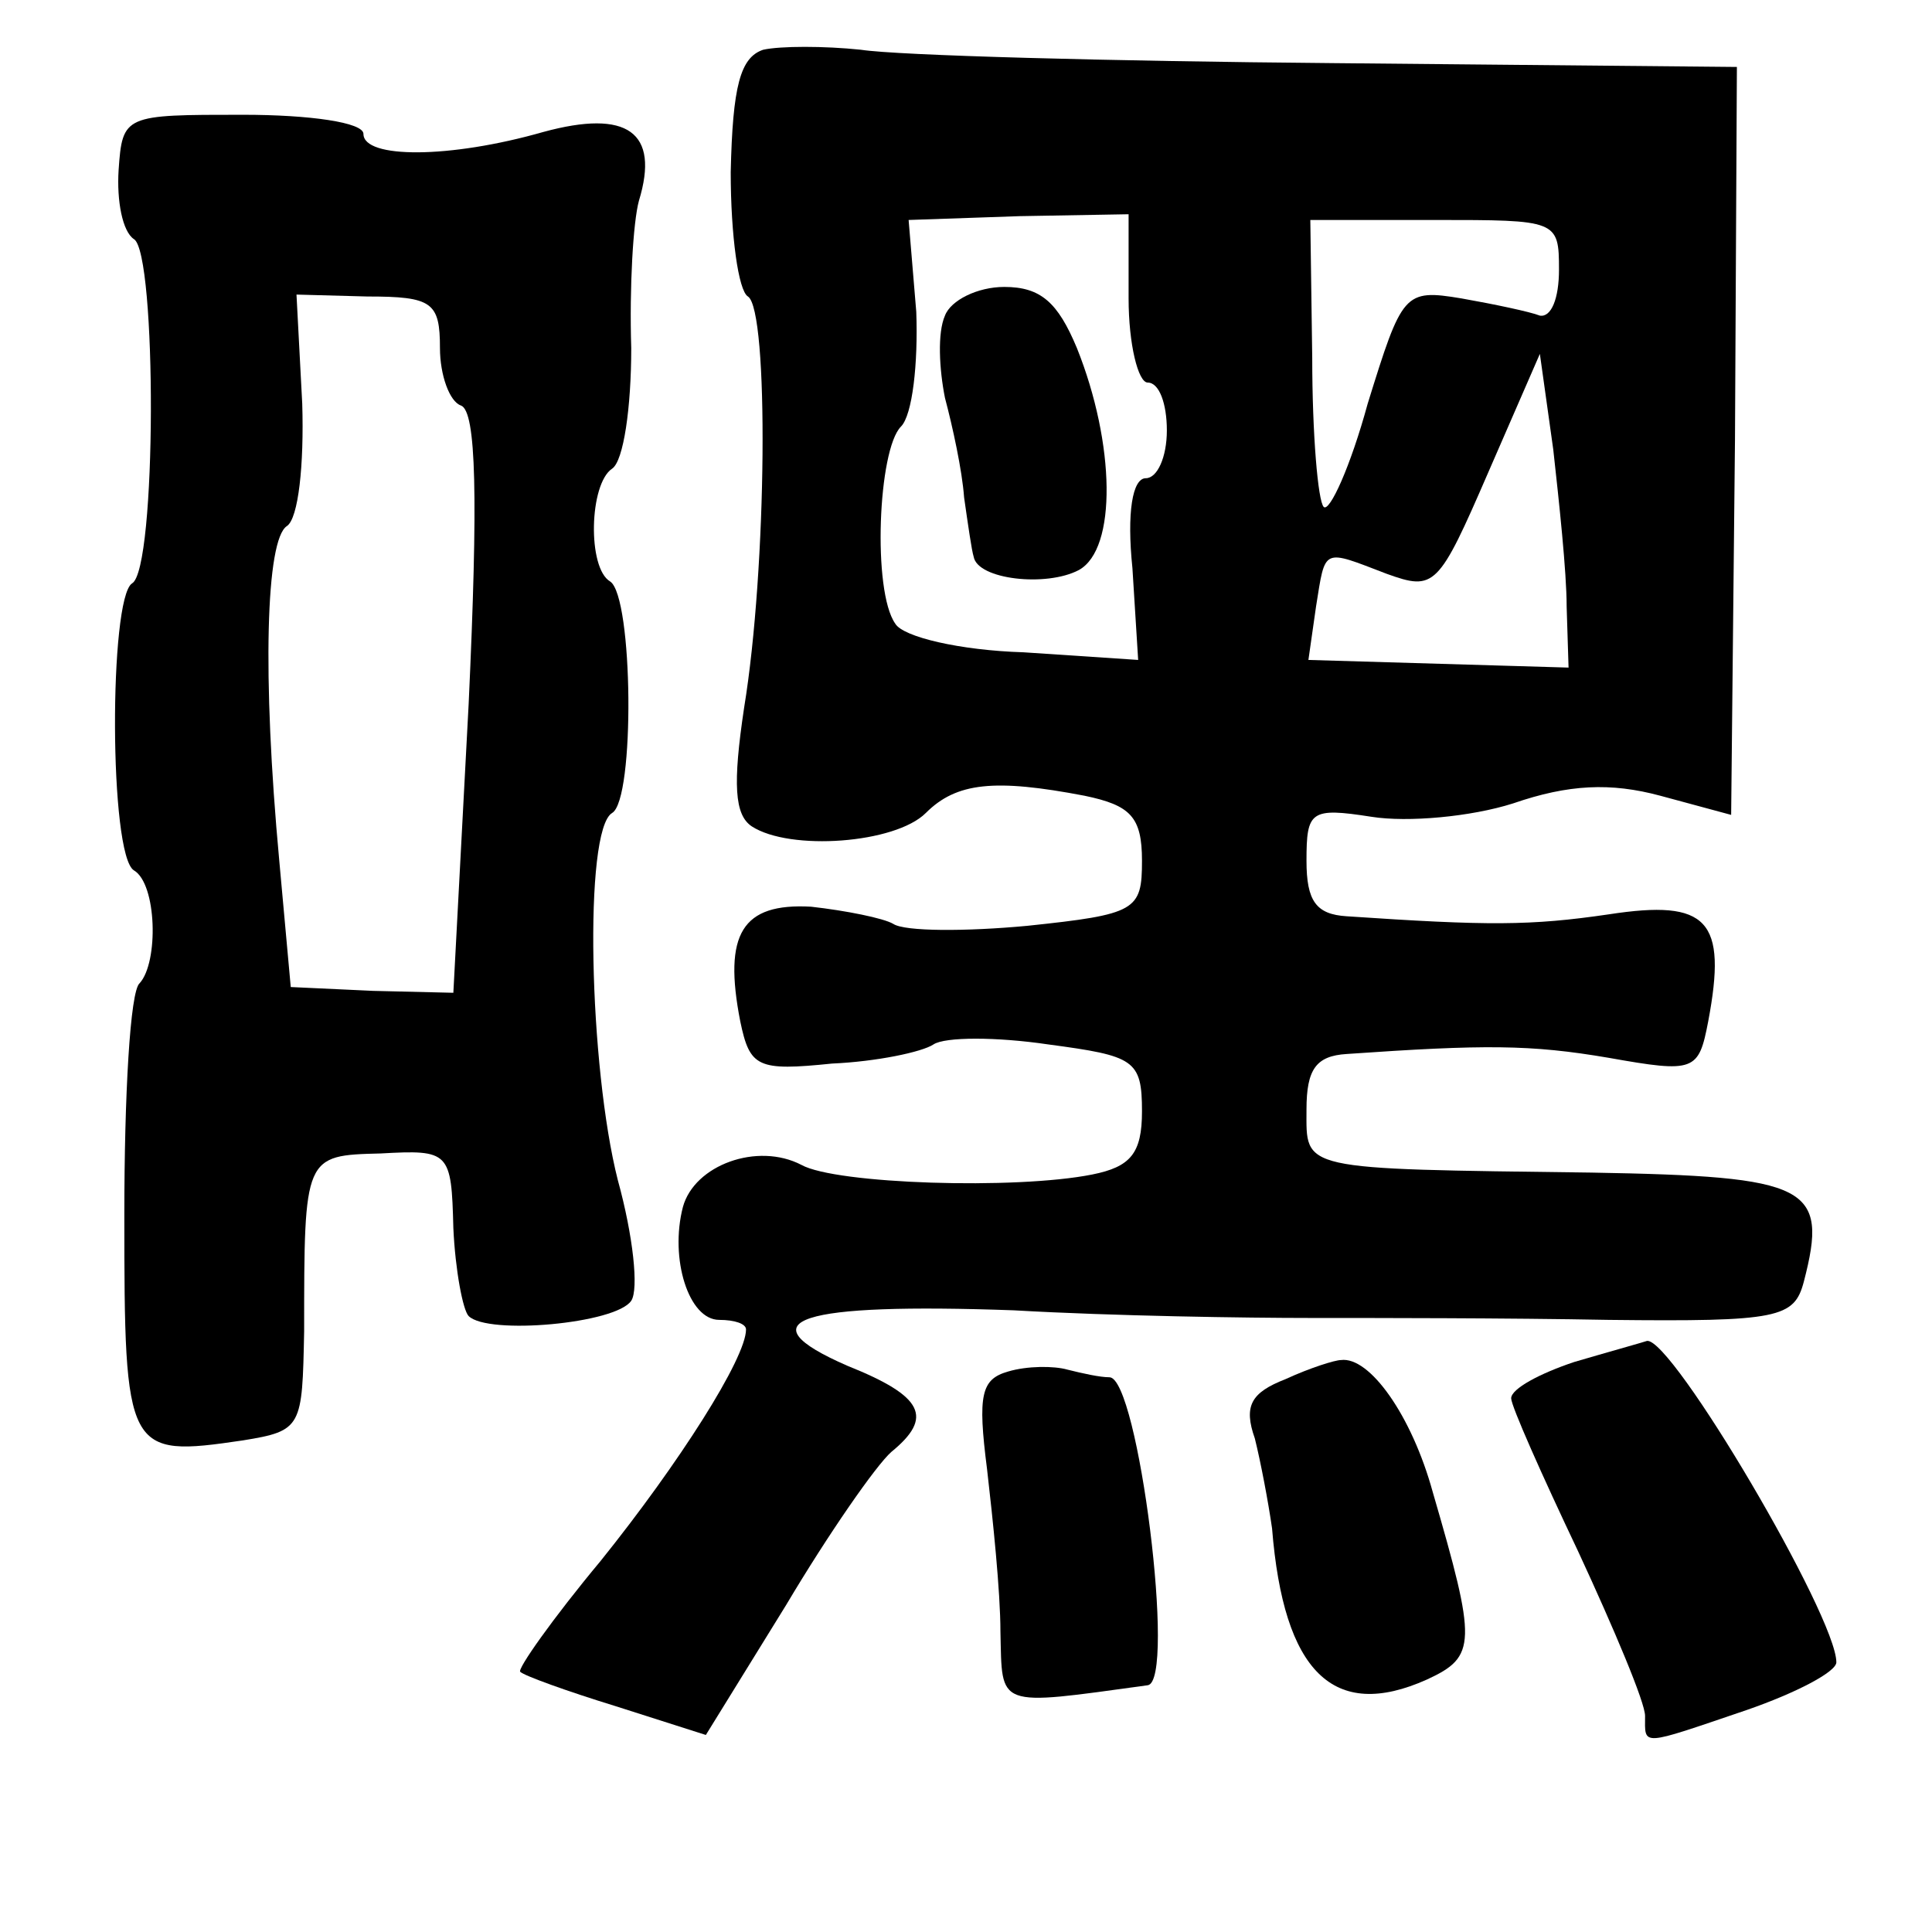 <?xml version="1.0" standalone="no"?>
<!DOCTYPE svg PUBLIC "-//W3C//DTD SVG 20010904//EN"
 "http://www.w3.org/TR/2001/REC-SVG-20010904/DTD/svg10.dtd">
<svg version="1.0" xmlns="http://www.w3.org/2000/svg"
 width="101pt" height="101pt" viewBox="0 0 101 101"
 preserveAspectRatio="xMidYMid meet">
<g transform="translate(0,101) scale(0.1,-0.1)"
fill="#000000" stroke="none">
<path d="M399 984 c-12 -4 -16 -19 -17 -64 0 -33 4 -62 9 -65 11 -7 10 -142
-2 -215 -6 -40 -5 -56 4 -62 20 -13 75 -9 91 7 16 16 36 18 83 9 24 -5 30 -11
30 -34 0 -26 -3 -28 -60 -34 -32 -3 -64 -3 -70 1 -5 3 -25 7 -43 9 -36 2 -46
-14 -37 -60 5 -24 9 -26 48 -22 23 1 47 6 53 10 6 4 33 4 60 0 45 -6 49 -8 49
-35 0 -22 -6 -29 -26 -33 -40 -8 -134 -5 -152 5 -23 12 -56 0 -62 -22 -7 -27
3 -59 19 -59 8 0 14 -2 14 -5 0 -15 -35 -70 -76 -121 -25 -30 -44 -57 -42 -58
2 -2 24 -10 50 -18 l47 -15 42 68 c22 37 47 73 55 80 22 18 17 29 -23 45 -55
24 -25 33 87 29 52 -3 122 -4 155 -4 33 0 103 0 156 -1 89 -1 97 1 102 20 13
50 3 55 -111 57 -154 2 -149 1 -149 33 0 21 5 28 21 29 72 5 96 5 137 -2 45
-8 47 -7 52 19 10 53 0 64 -52 56 -41 -6 -63 -6 -137 -1 -16 1 -21 8 -21 29 0
26 2 28 34 23 19 -3 52 0 74 7 29 10 51 11 77 4 l37 -10 2 196 1 195 -211 2
c-117 1 -228 4 -247 7 -19 2 -42 2 -51 0z m191 -130 c0 -24 5 -44 10 -44 6 0
10 -11 10 -25 0 -14 -5 -25 -11 -25 -7 0 -10 -18 -7 -47 l3 -48 -60 4 c-33 1
-63 8 -67 15 -12 17 -9 91 3 103 6 6 9 33 8 60 l-4 48 58 2 57 1 0 -44z m225
15 c0 -15 -4 -25 -10 -24 -5 2 -24 6 -41 9 -30 5 -31 3 -49 -55 -9 -33 -20
-57 -23 -54 -3 3 -6 38 -6 78 l-1 72 65 0 c64 0 65 0 65 -26z m4 -176 l1 -32
-68 2 -68 2 4 28 c5 31 3 30 37 17 25 -9 27 -7 53 53 l27 62 7 -50 c3 -27 7
-64 7 -82z"/>
<path d="M494 845 c-4 -9 -3 -28 0 -43 4 -15 9 -38 10 -52 2 -14 4 -28 5 -31
2 -12 38 -16 55 -7 20 11 19 66 -1 116 -10 24 -19 32 -38 32 -14 0 -28 -7 -31
-15z"/>
<path d="M62 921 c-1 -16 2 -32 8 -36 12 -7 12 -173 -1 -180 -12 -8 -12 -142
1 -150 12 -7 13 -48 3 -59 -5 -4 -8 -59 -8 -121 0 -125 1 -127 62 -118 31 5
31 7 32 57 0 92 0 92 40 93 36 2 37 1 38 -39 1 -22 5 -43 8 -46 10 -10 77 -4
85 8 4 6 1 34 -7 63 -15 59 -18 183 -3 192 12 7 11 113 -1 121 -12 7 -11 51 1
59 6 4 10 32 10 63 -1 32 1 66 4 77 11 36 -6 48 -50 36 -49 -14 -94 -14 -94
-1 0 6 -28 10 -63 10 -62 0 -63 0 -65 -29z m168 -93 c0 -14 5 -28 11 -30 8 -3
9 -48 4 -156 l-8 -151 -42 1 -43 2 -6 66 c-9 97 -7 168 4 175 6 4 9 32 8 64
l-3 57 37 -1 c34 0 38 -3 38 -27z"/>
<path d="M823 298 c-18 -6 -33 -14 -33 -19 0 -4 16 -40 35 -80 19 -41 35 -79
35 -86 0 -16 -3 -16 53 3 26 9 47 20 47 25 0 24 -86 170 -99 168 -3 -1 -21 -6
-38 -11z"/>
<path d="M527 293 c-14 -4 -16 -12 -11 -51 3 -26 7 -64 7 -85 1 -40 -3 -39 77
-28 15 2 -5 161 -20 161 -5 0 -14 2 -22 4 -7 2 -21 2 -31 -1z"/>
<path d="M672 289 c-18 -7 -22 -14 -16 -31 3 -12 7 -33 9 -47 6 -75 32 -101
81 -79 26 12 26 19 3 98 -11 40 -33 71 -48 69 -3 0 -16 -4 -29 -10z"/>
</g>
</svg>
